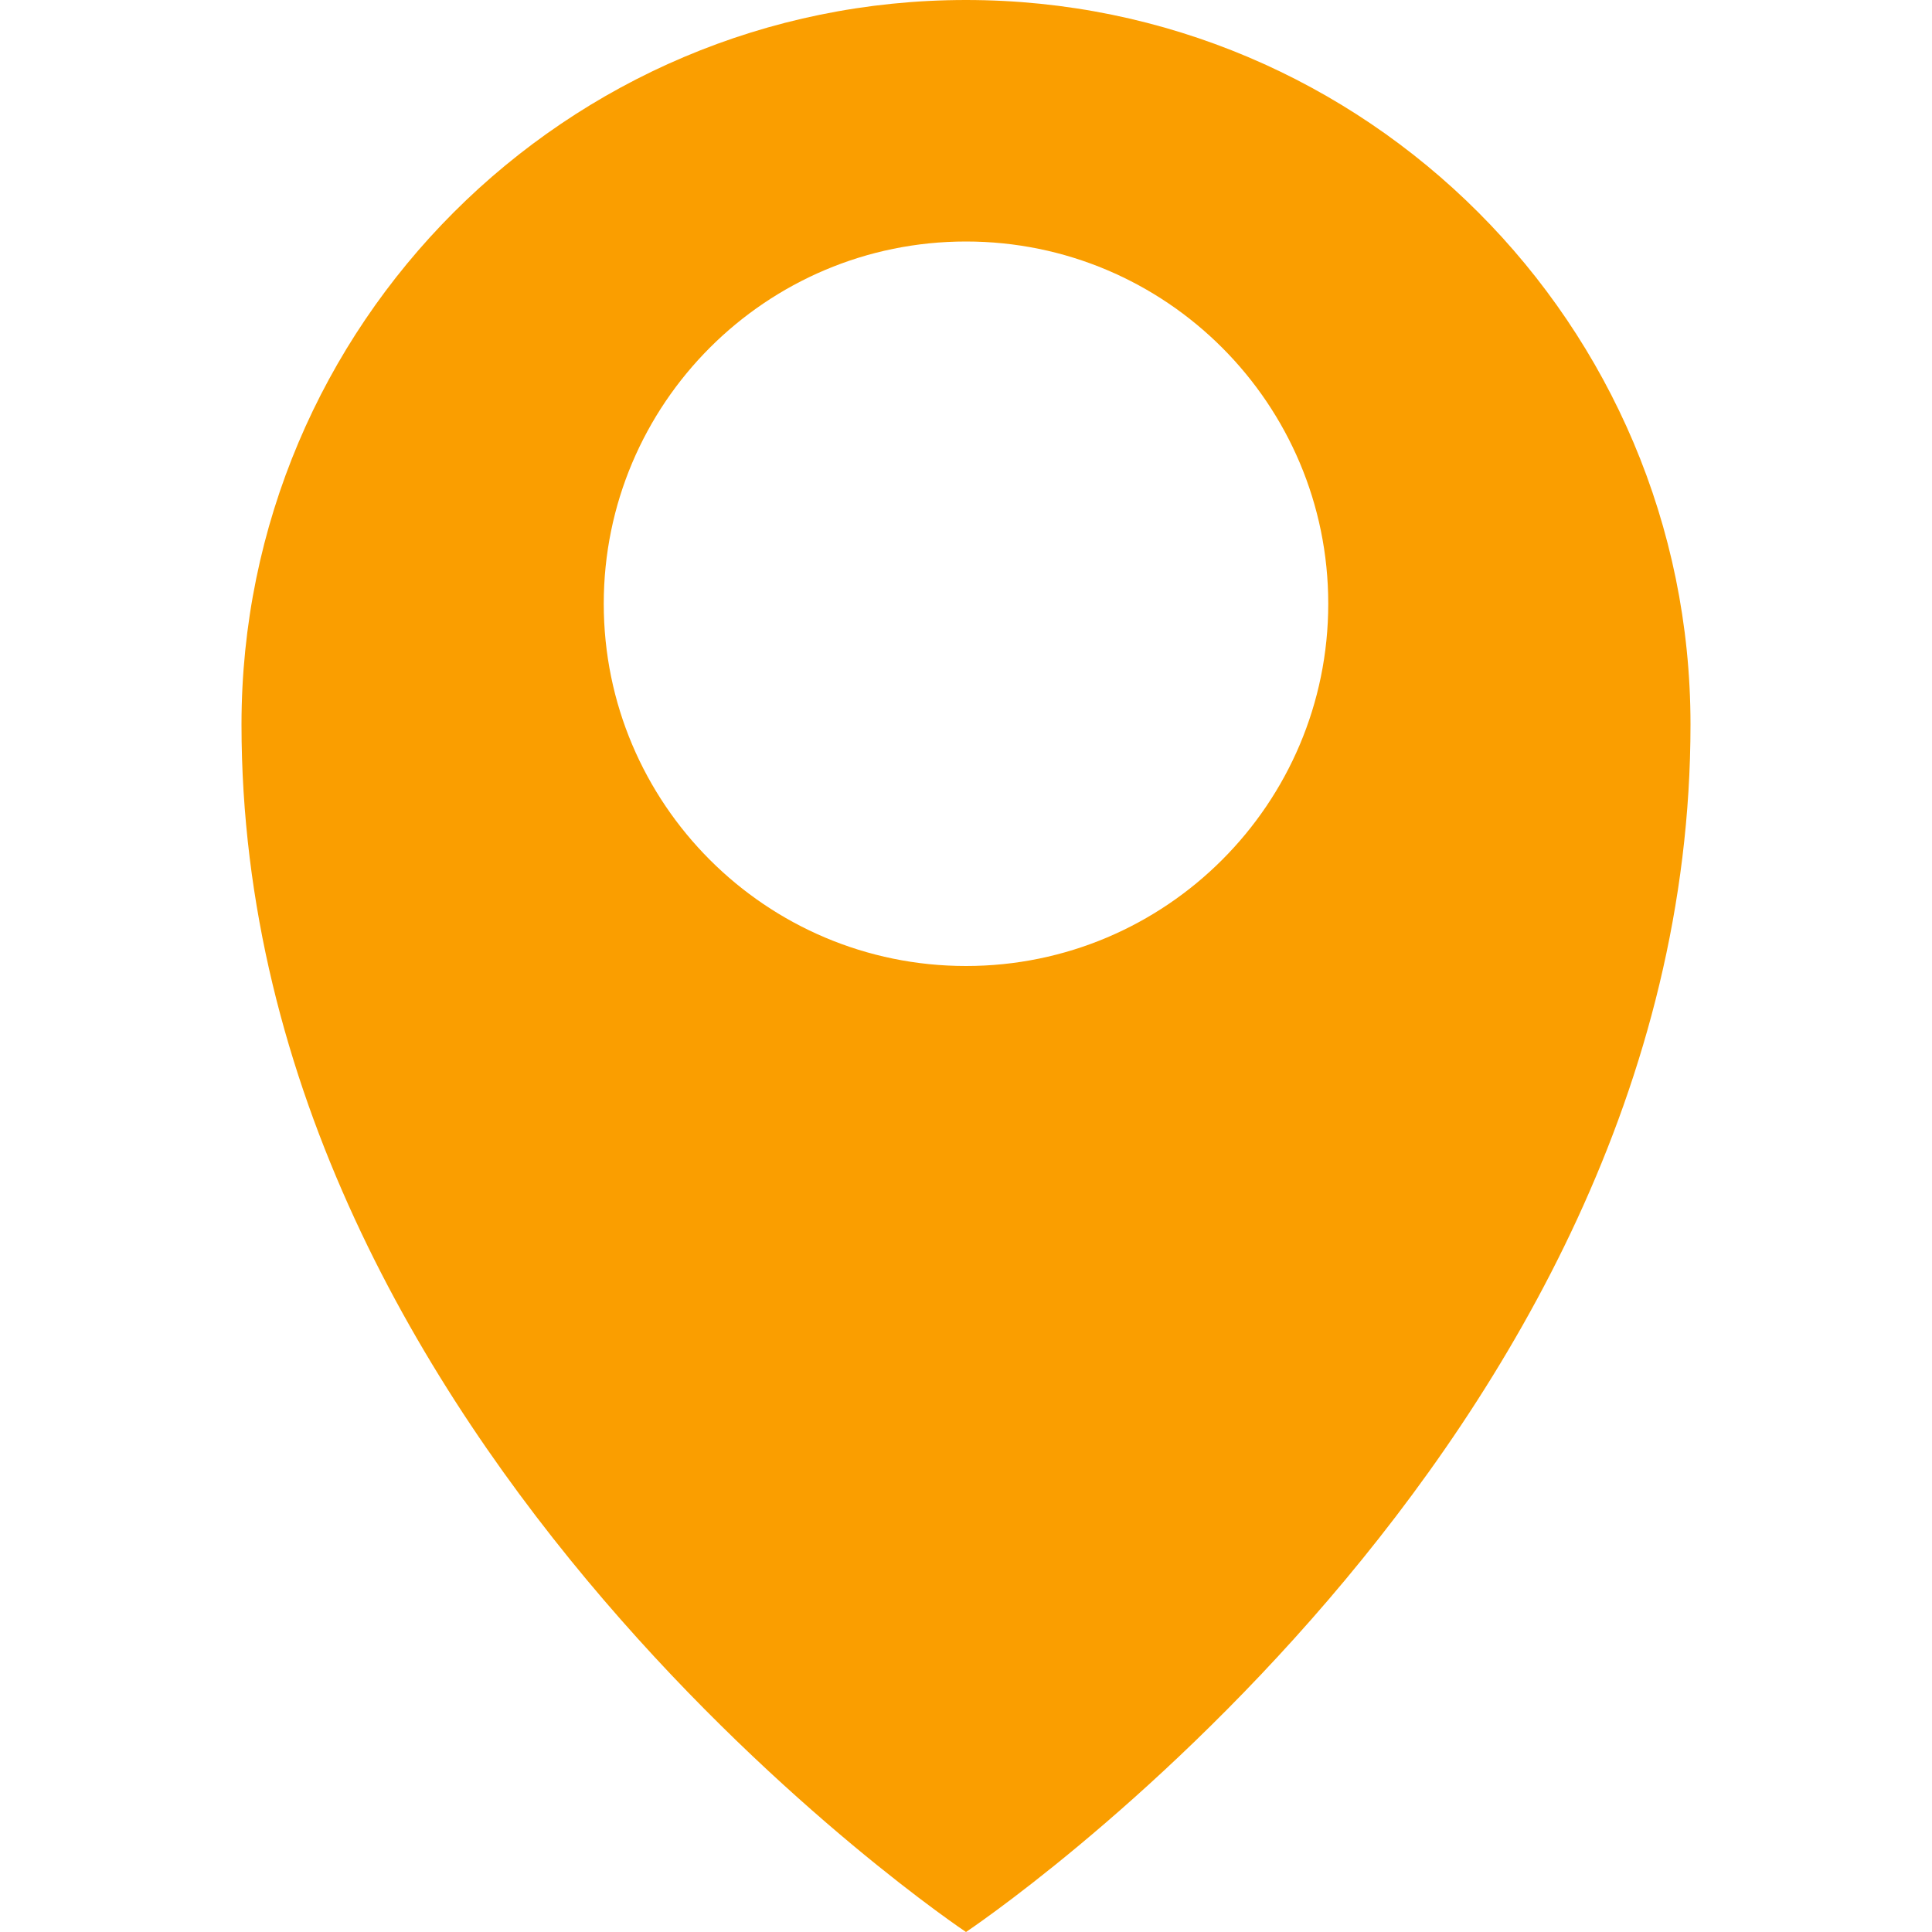 <!DOCTYPE svg PUBLIC "-//W3C//DTD SVG 1.1//EN" "http://www.w3.org/Graphics/SVG/1.1/DTD/svg11.dtd">
<!-- Uploaded to: SVG Repo, www.svgrepo.com, Transformed by: SVG Repo Mixer Tools -->
<svg width="800px" height="800px" viewBox="0 0 16 16" version="1.1" xmlns="http://www.w3.org/2000/svg" xmlns:xlink="http://www.w3.org/1999/xlink" fill="#fa9e00">
<g id="SVGRepo_bgCarrier" stroke-width="0"/>
<g id="SVGRepo_tracerCarrier" stroke-linecap="round" stroke-linejoin="round"/>
<g id="SVGRepo_iconCarrier"> <rect width="16" height="16" id="icon-bound" fill="none"/> <path d="M8,0C4.688,0,2,2.688,2,6c0,6,6,10,6,10s6-4,6-10C14,2.688,11.312,0,8,0z M8,8C6.344,8,5,6.656,5,5s1.344-3,3-3s3,1.344,3,3 S9.656,8,8,8z"/> </g>
</svg>